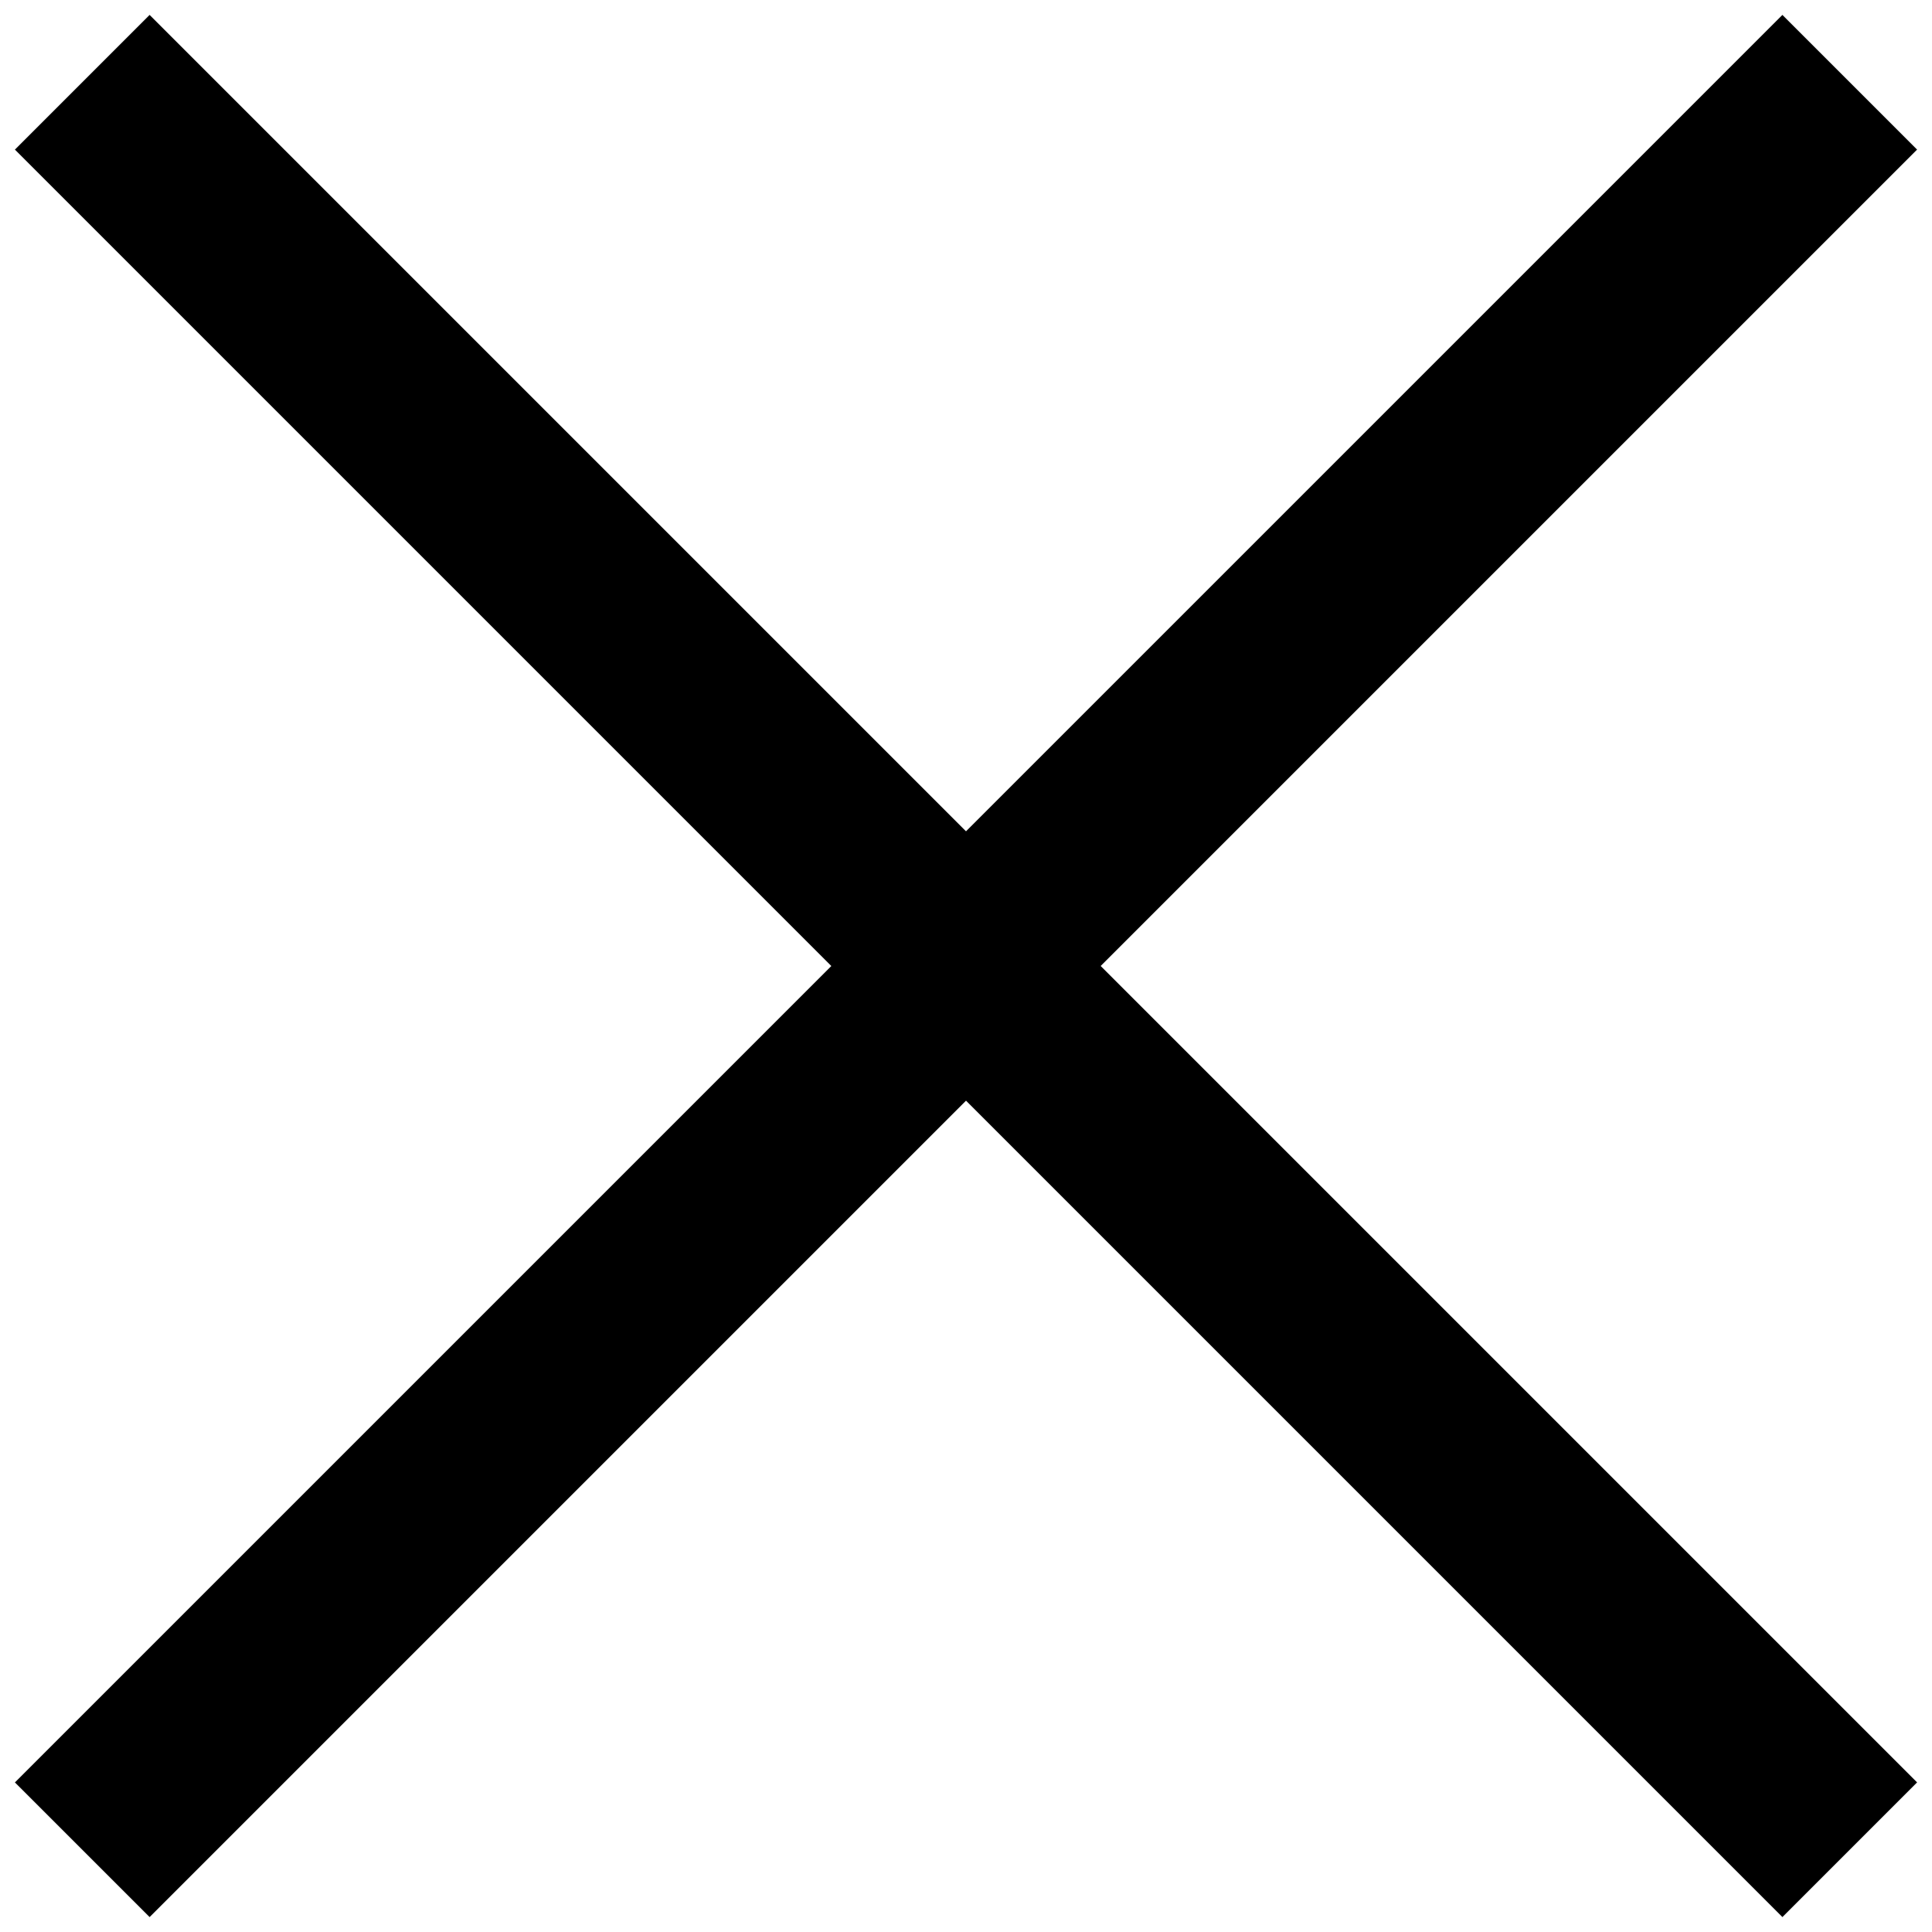 <svg viewBox="0 0 512 512" width="32" height="32" xmlns="http://www.w3.org/2000/svg">
  <path d="M291.692 256l216.355 216.355-35.69 35.69-216.355-216.355-216.355 216.355L3.953 472.358l216.355-216.355L3.953 39.645 39.644 3.954l216.355 216.355L472.356 3.954l35.69 35.69-216.355 216.355z" fill="currentColor"  />
</svg>

